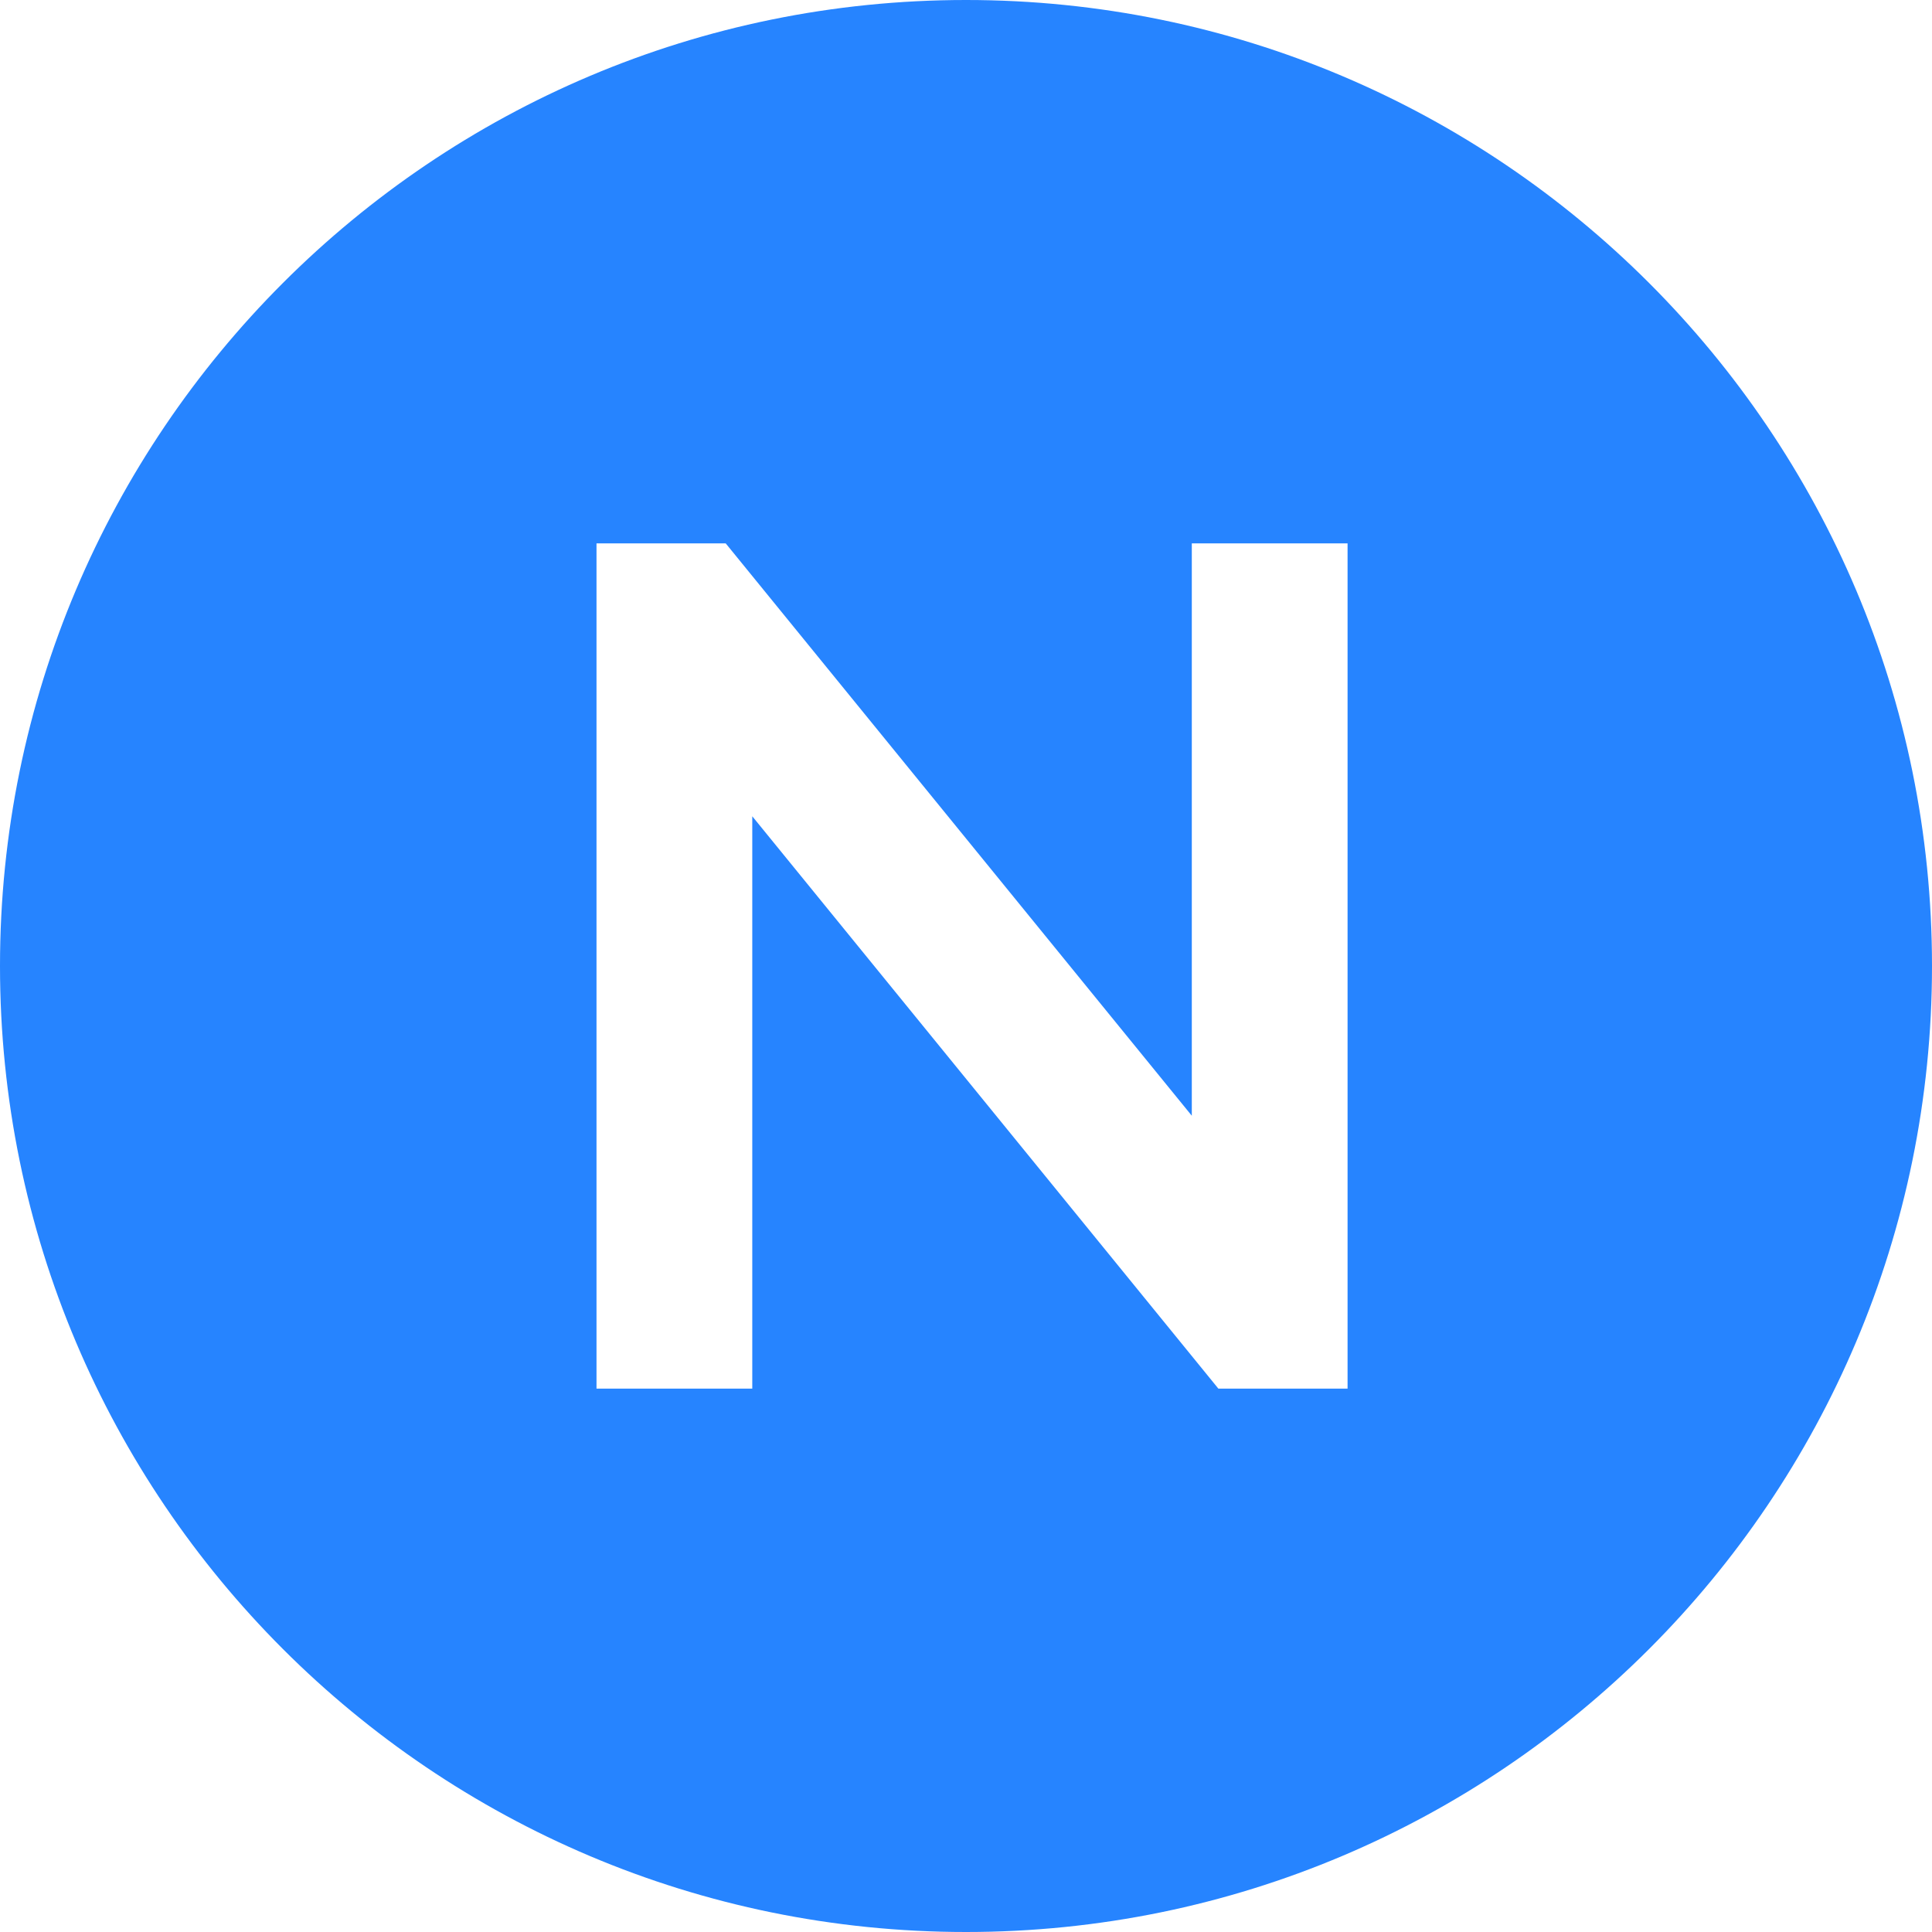 <svg xmlns="http://www.w3.org/2000/svg" width="16" height="16" viewBox="0 0 16 16">
    <path fill="#2684FF" fill-rule="evenodd" d="M8 16c-4.418 0-8-3.582-8-8s3.582-8 8-8 8 3.582 8 8-3.582 8-8 8zm3.16-11.5H9.87v4.74L6.01 4.5H4.94v7h1.29V6.76l3.86 4.74h1.07v-7z"/>
</svg>
